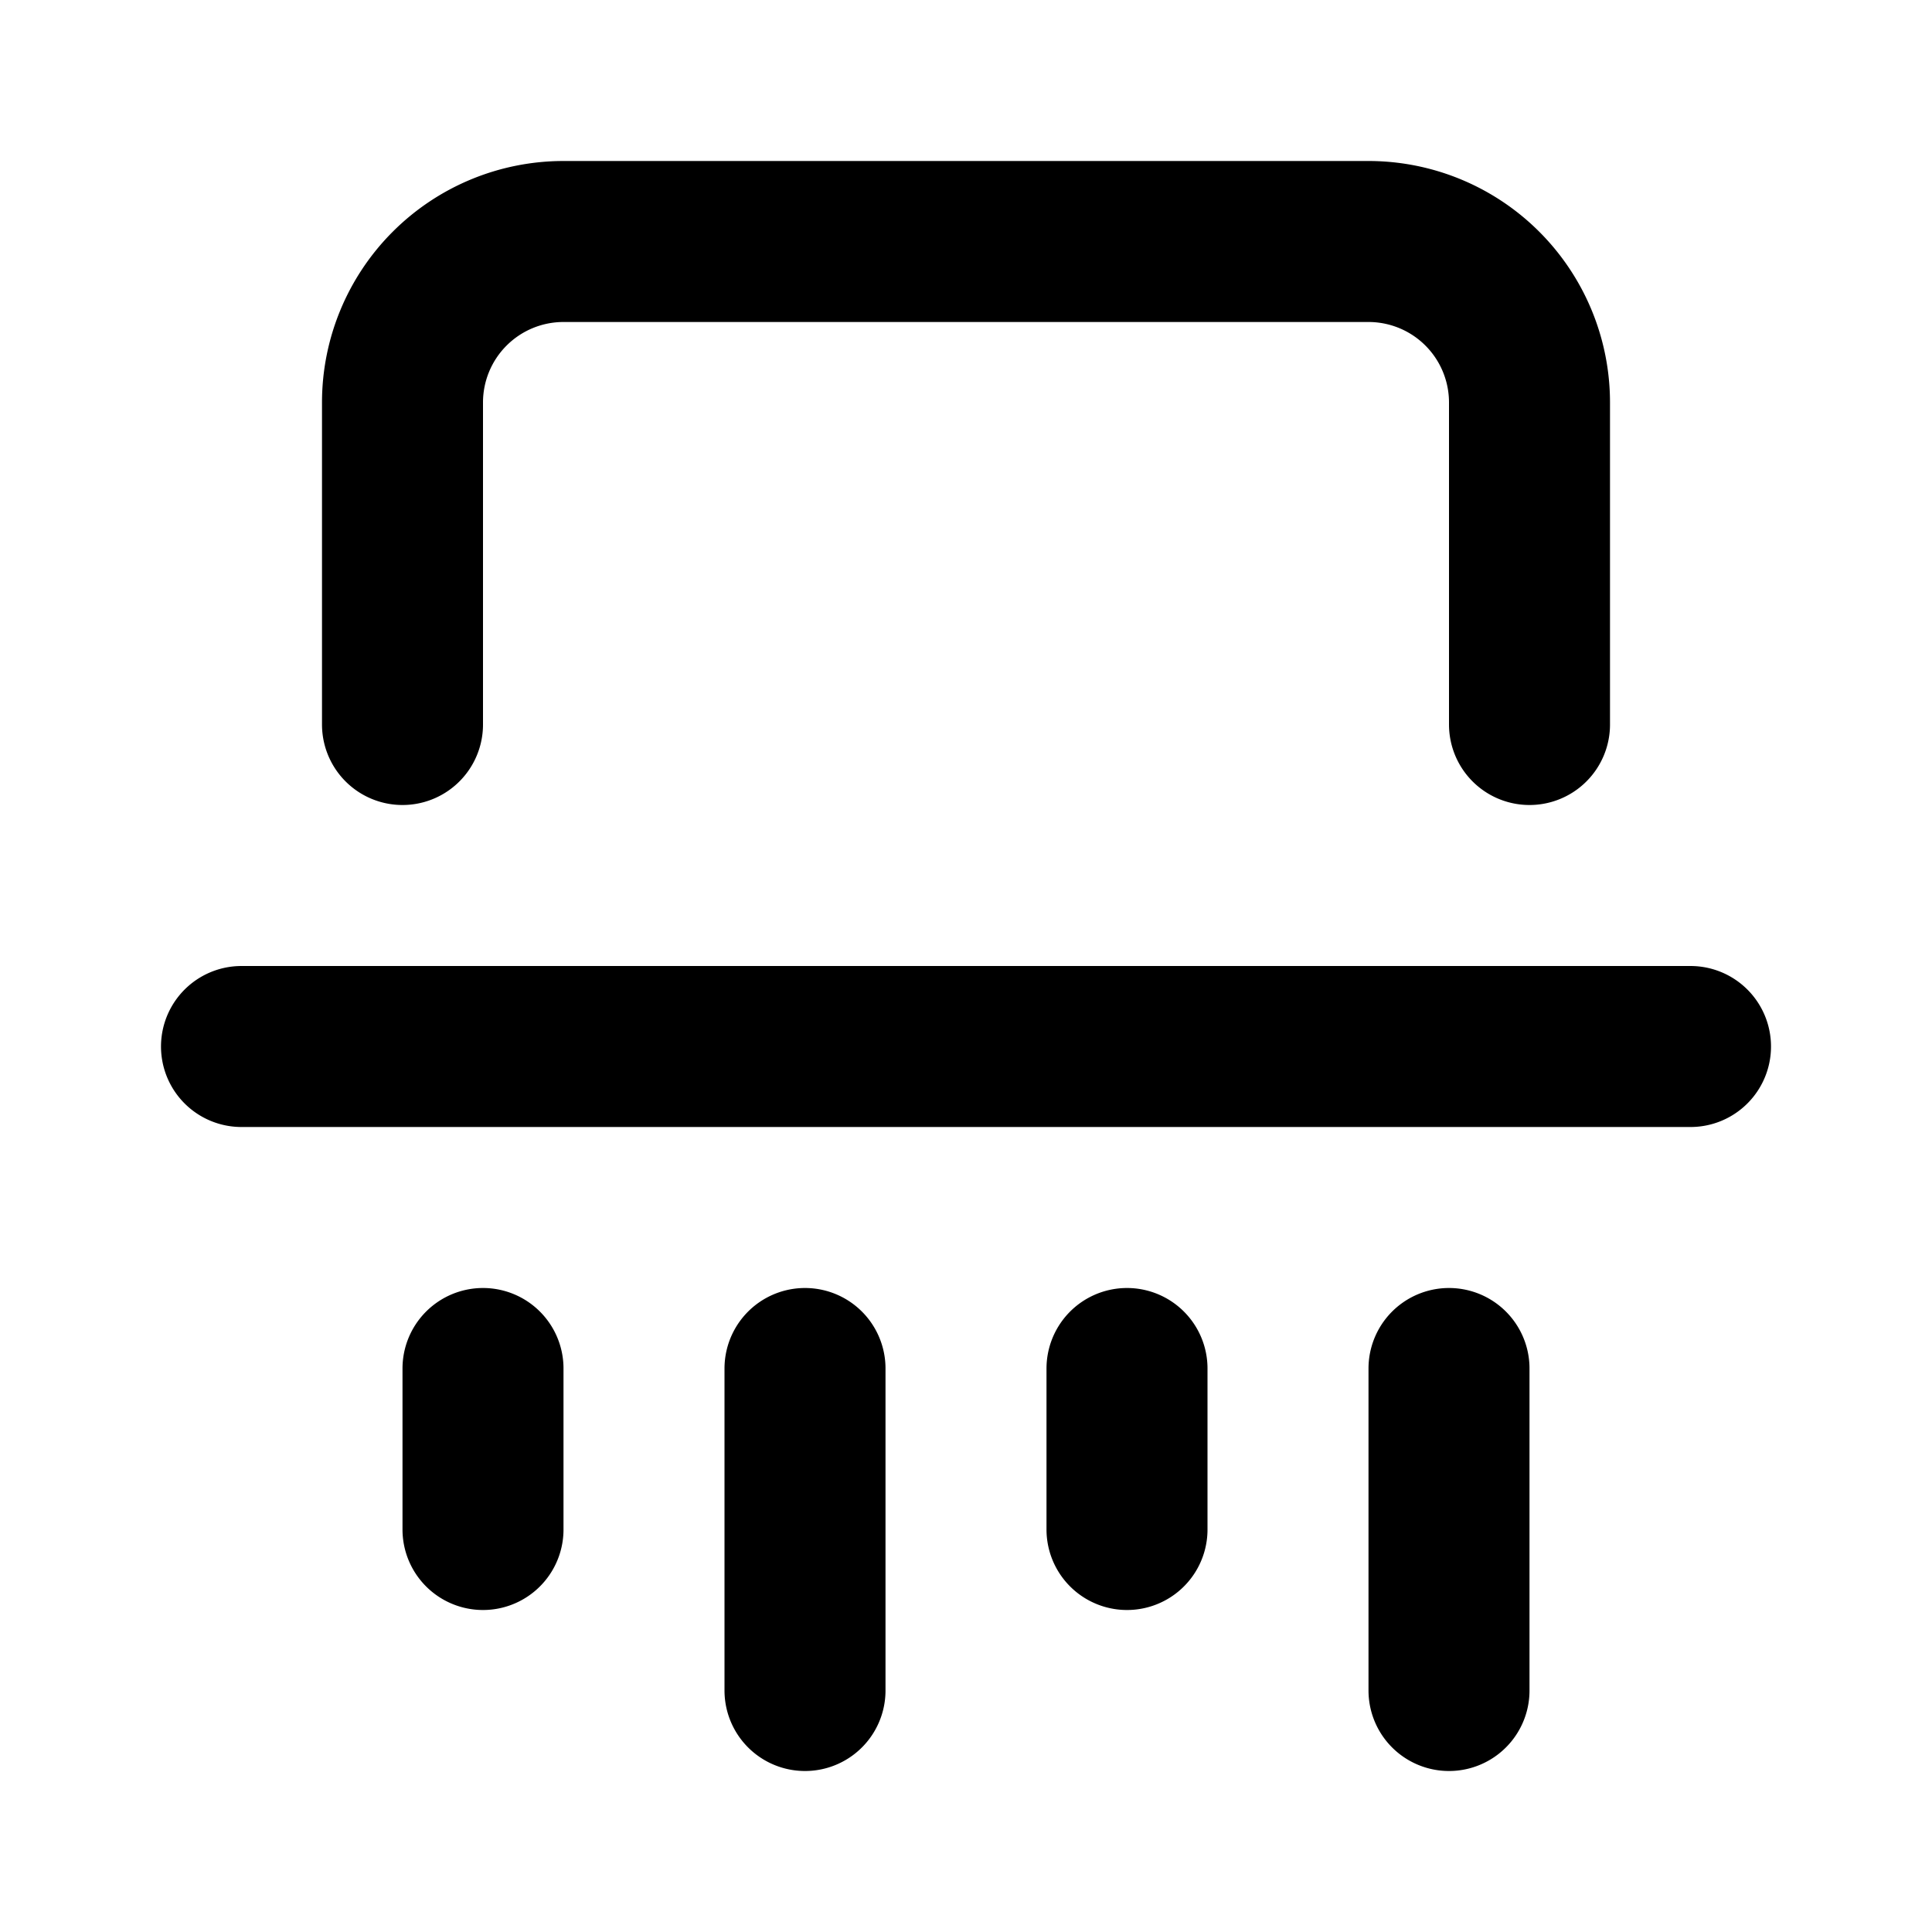 <svg xmlns="http://www.w3.org/2000/svg" width="24" height="24" fill="none" viewBox="0 0 24 24">
  <path stroke="currentColor" stroke-linecap="round" stroke-linejoin="round" stroke-width="2"
    d="M3 13h18M5 9V5a2 2 0 0 1 2-2h10a2 2 0 0 1 2 2v4M6 17v2m4-2v4m4-4v2m4-2v4" />
</svg>